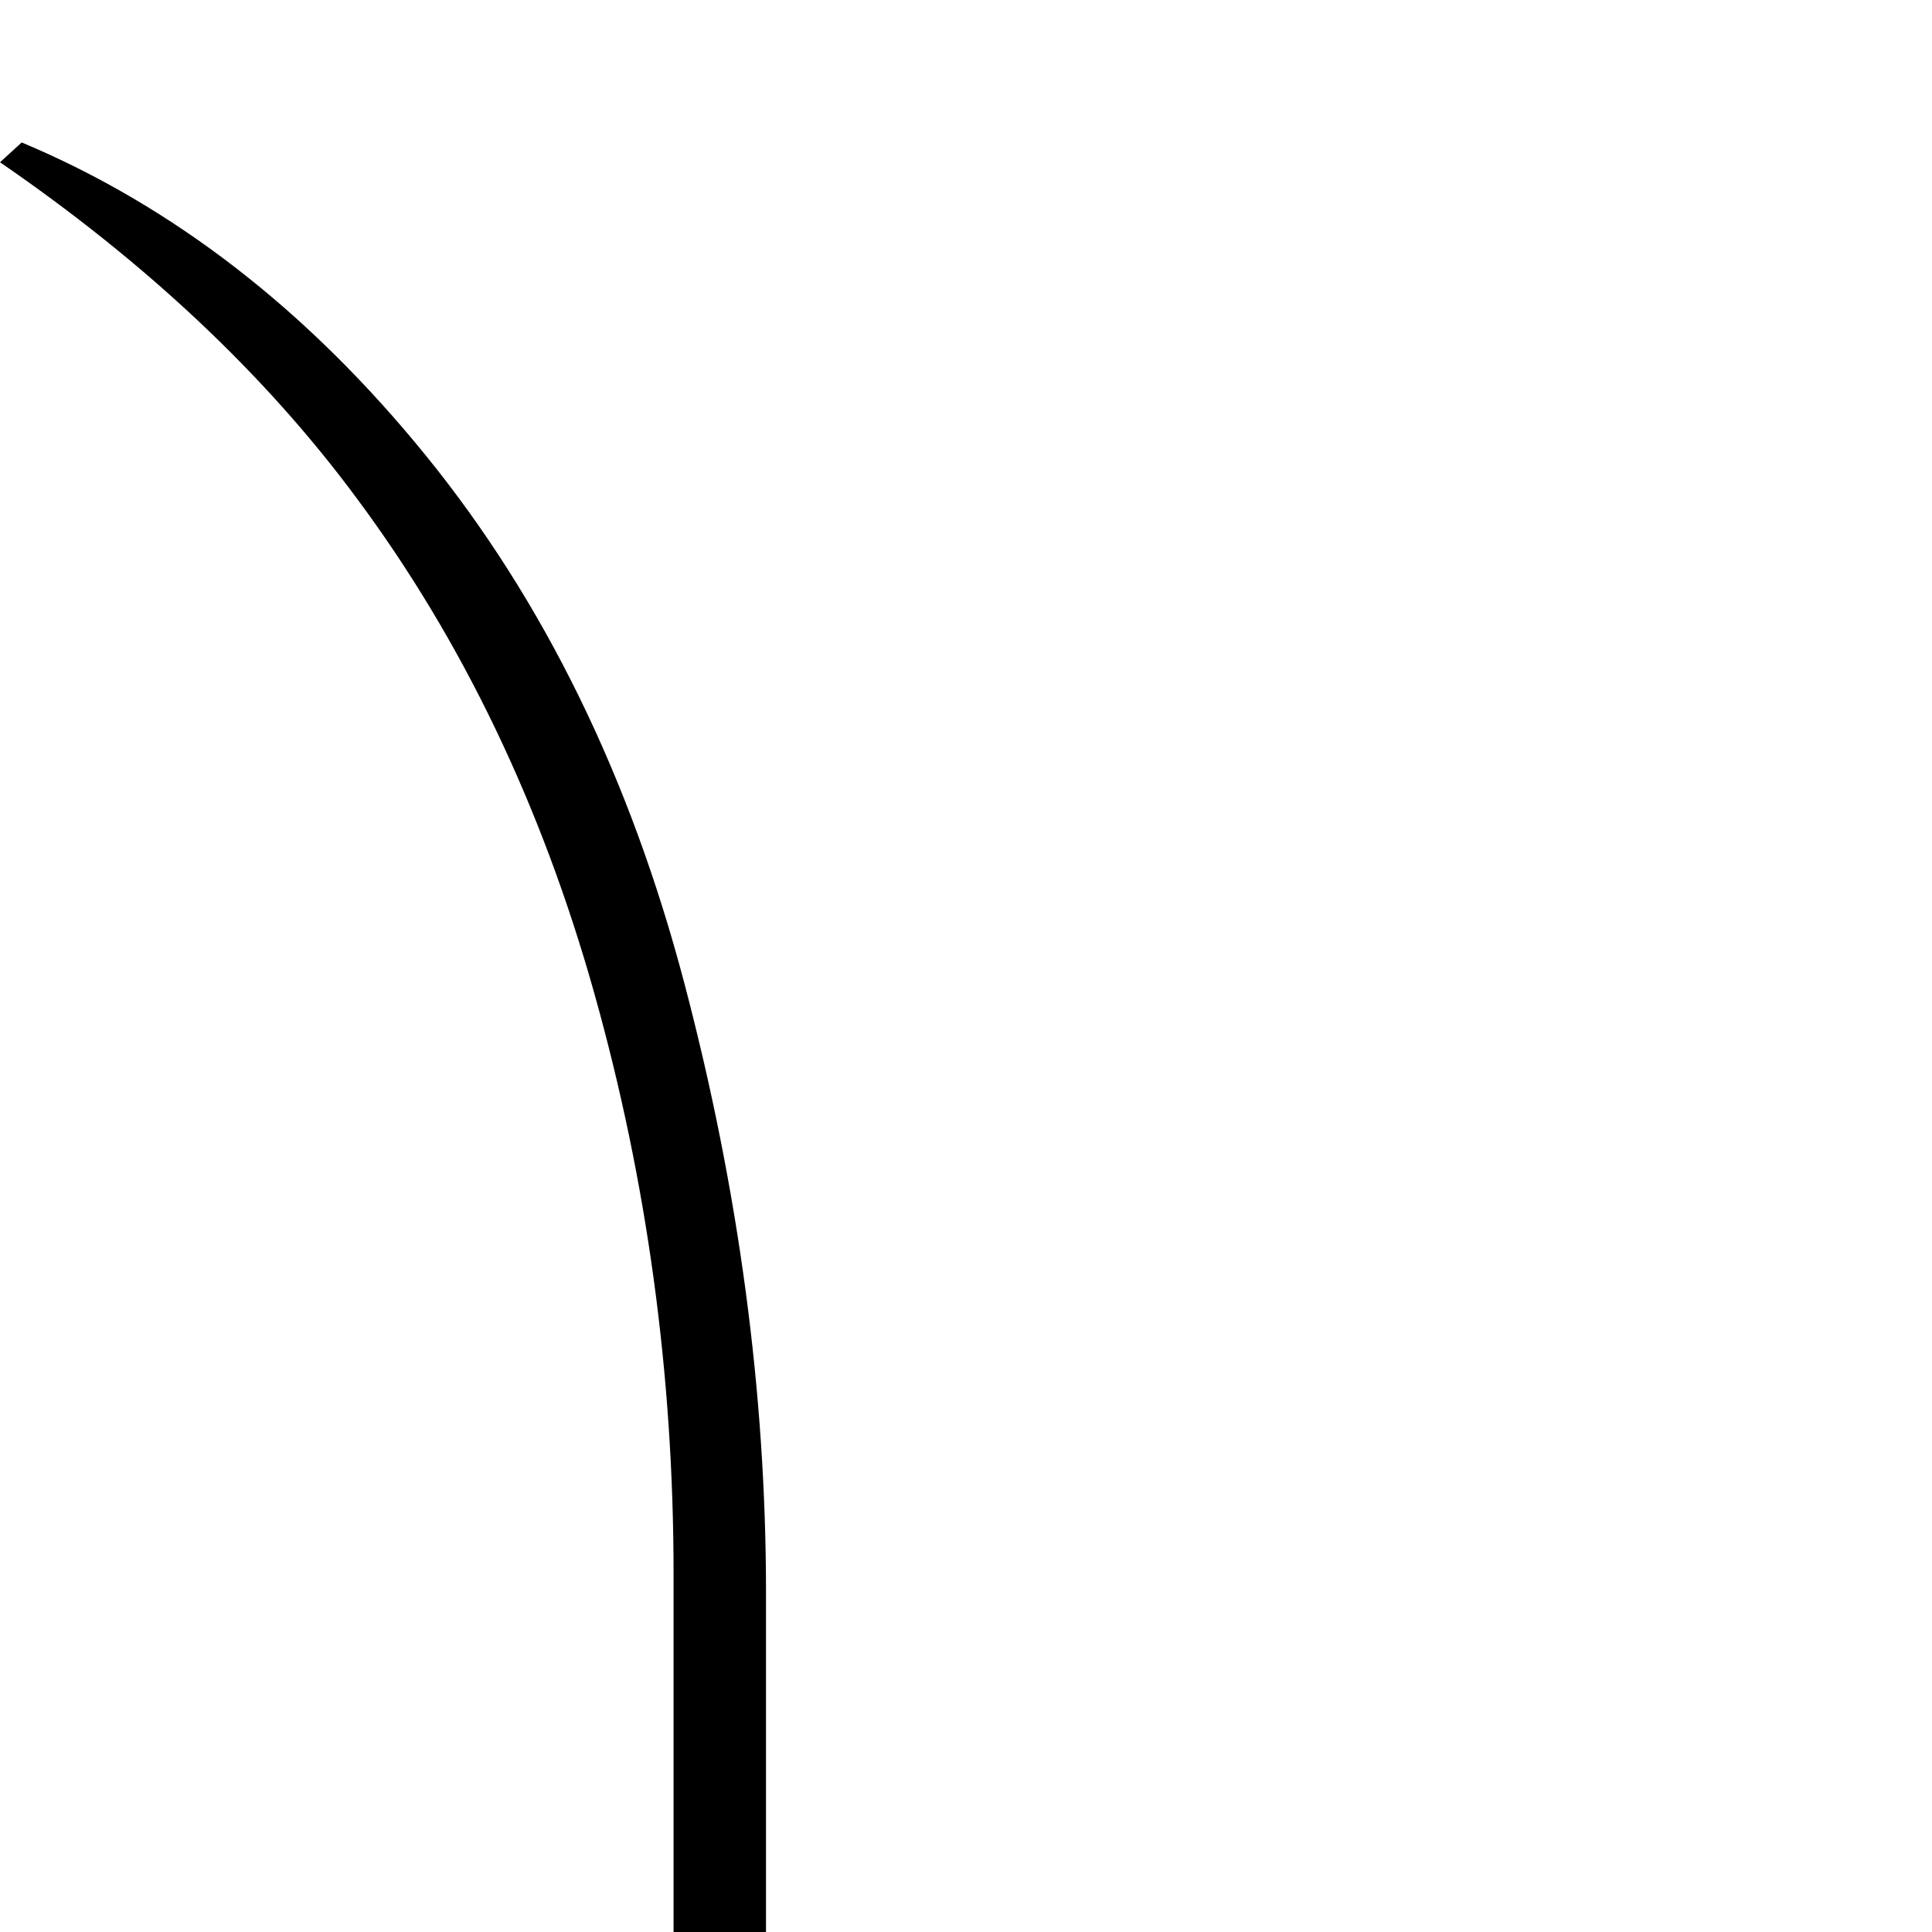 <?xml version="1.0" standalone="no"?>
<!DOCTYPE svg PUBLIC "-//W3C//DTD SVG 1.1//EN" "http://www.w3.org/Graphics/SVG/1.1/DTD/svg11.dtd" >
<svg viewBox="-109 -410 2048 2048">
  <g transform="matrix(1 0 0 -1 0 1638)">
   <path fill="currentColor"
d="M703 -166h-98v546q0 316 -84 615t-252 525q-145 196 -378 356l23 21q241 -101 428.5 -332t274 -559.5t86.5 -645.5v-526z" />
  </g>

</svg>
